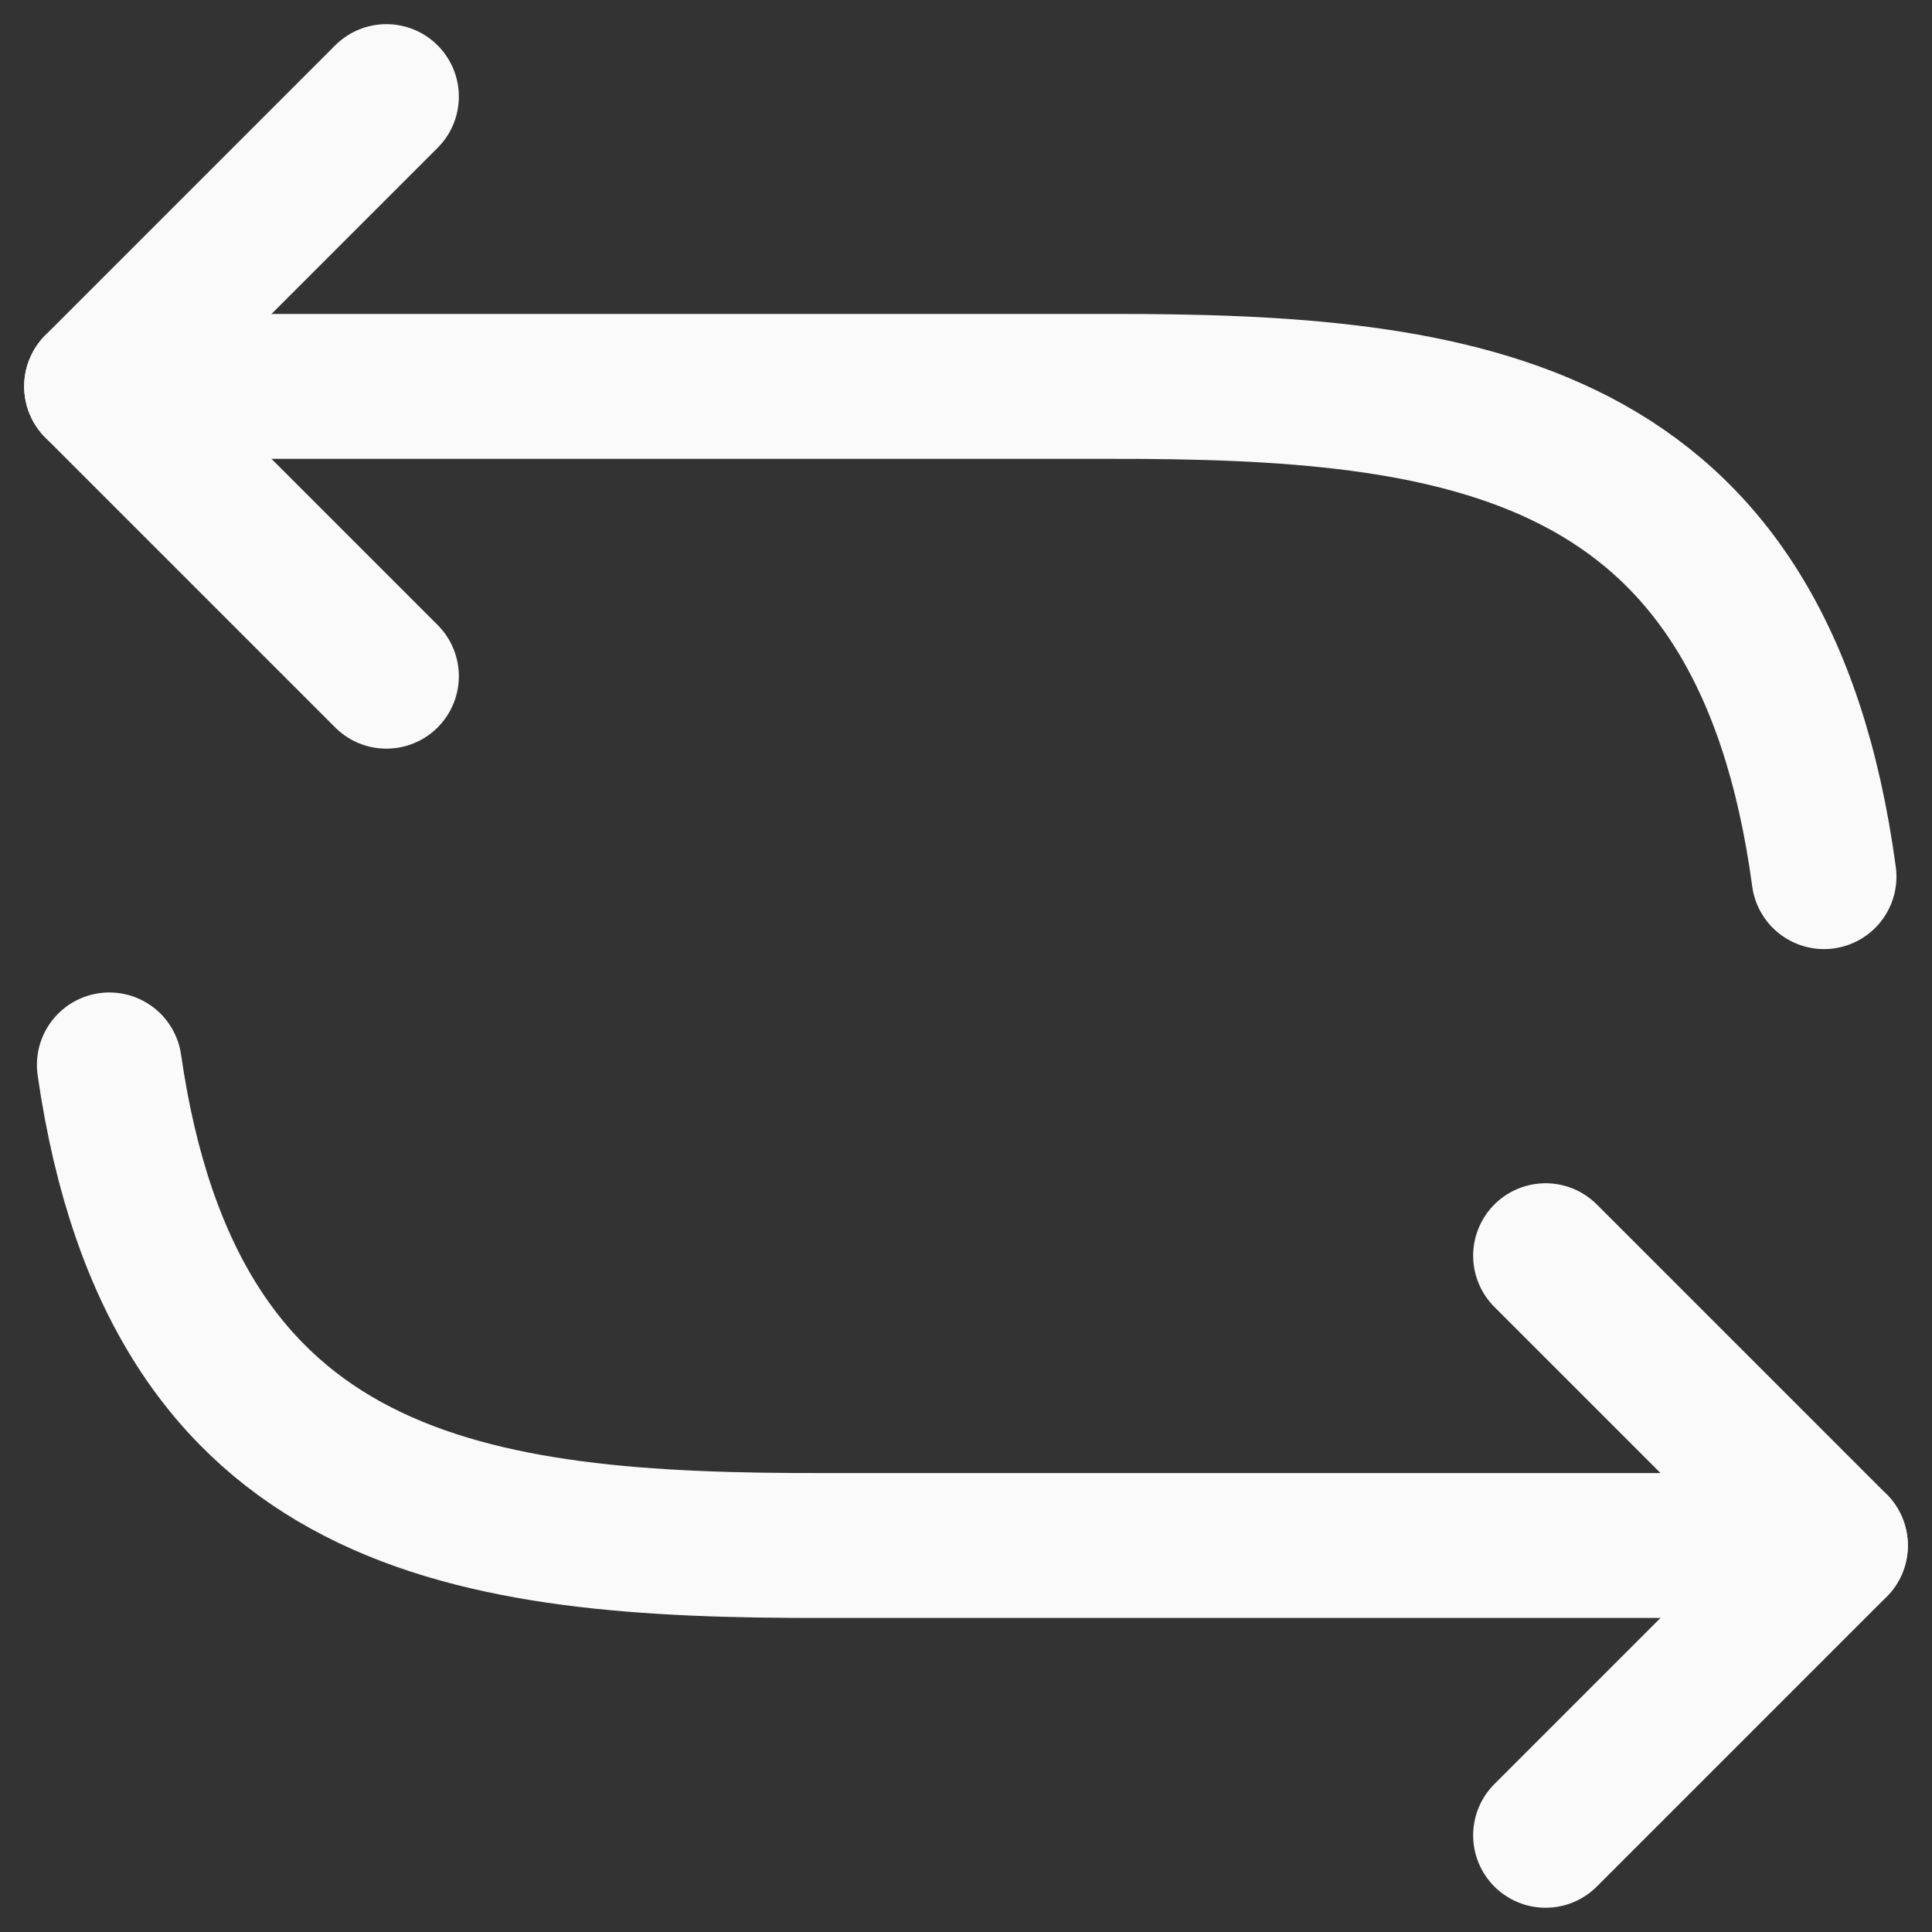 <?xml version="1.0" encoding="UTF-8"?>
<!-- Uploaded to: SVG Repo, www.svgrepo.com, Generator: SVG Repo Mixer Tools -->
<svg width="800px" height="800px" viewBox="0 0 20 20" version="1.1" xmlns="http://www.w3.org/2000/svg" xmlns:xlink="http://www.w3.org/1999/xlink">
    <rect x="0" y="0" width="20" height="20" fill="#333333" stroke="none"/>
    <title>action / 41 - action, cycle, refresh, turn icon</title>
    <g id="Free-Icons" stroke="none" stroke-width="1" fill="none" fill-rule="evenodd" stroke-linecap="round" stroke-linejoin="round">
        <g transform="translate(-155, -230)" id="Group" stroke="#FAFAFA" stroke-width="1.5">
            <g transform="translate(153, 228)" id="Shape">
                <g transform="translate(3, 3)">
                    <path d="M0,3 L10.465,3 C14.157,2.993 17.25,3.389 17.882,8.075">
</path>
                    <polyline points="3 6 0 3 3 0">
</polyline>
                </g>
                <g transform="translate(12.066, 17.012) scale(-1, -1) translate(-12.066, -17.012) translate(3.132, 13.025)">
                    <path d="M0,3 L10.465,3 C14.131,2.993 17.206,3.384 17.868,7.975">
</path>
                    <polyline points="3 6 0 3 3 0">
</polyline>
                </g>
            </g>
        </g>
    </g>
</svg>